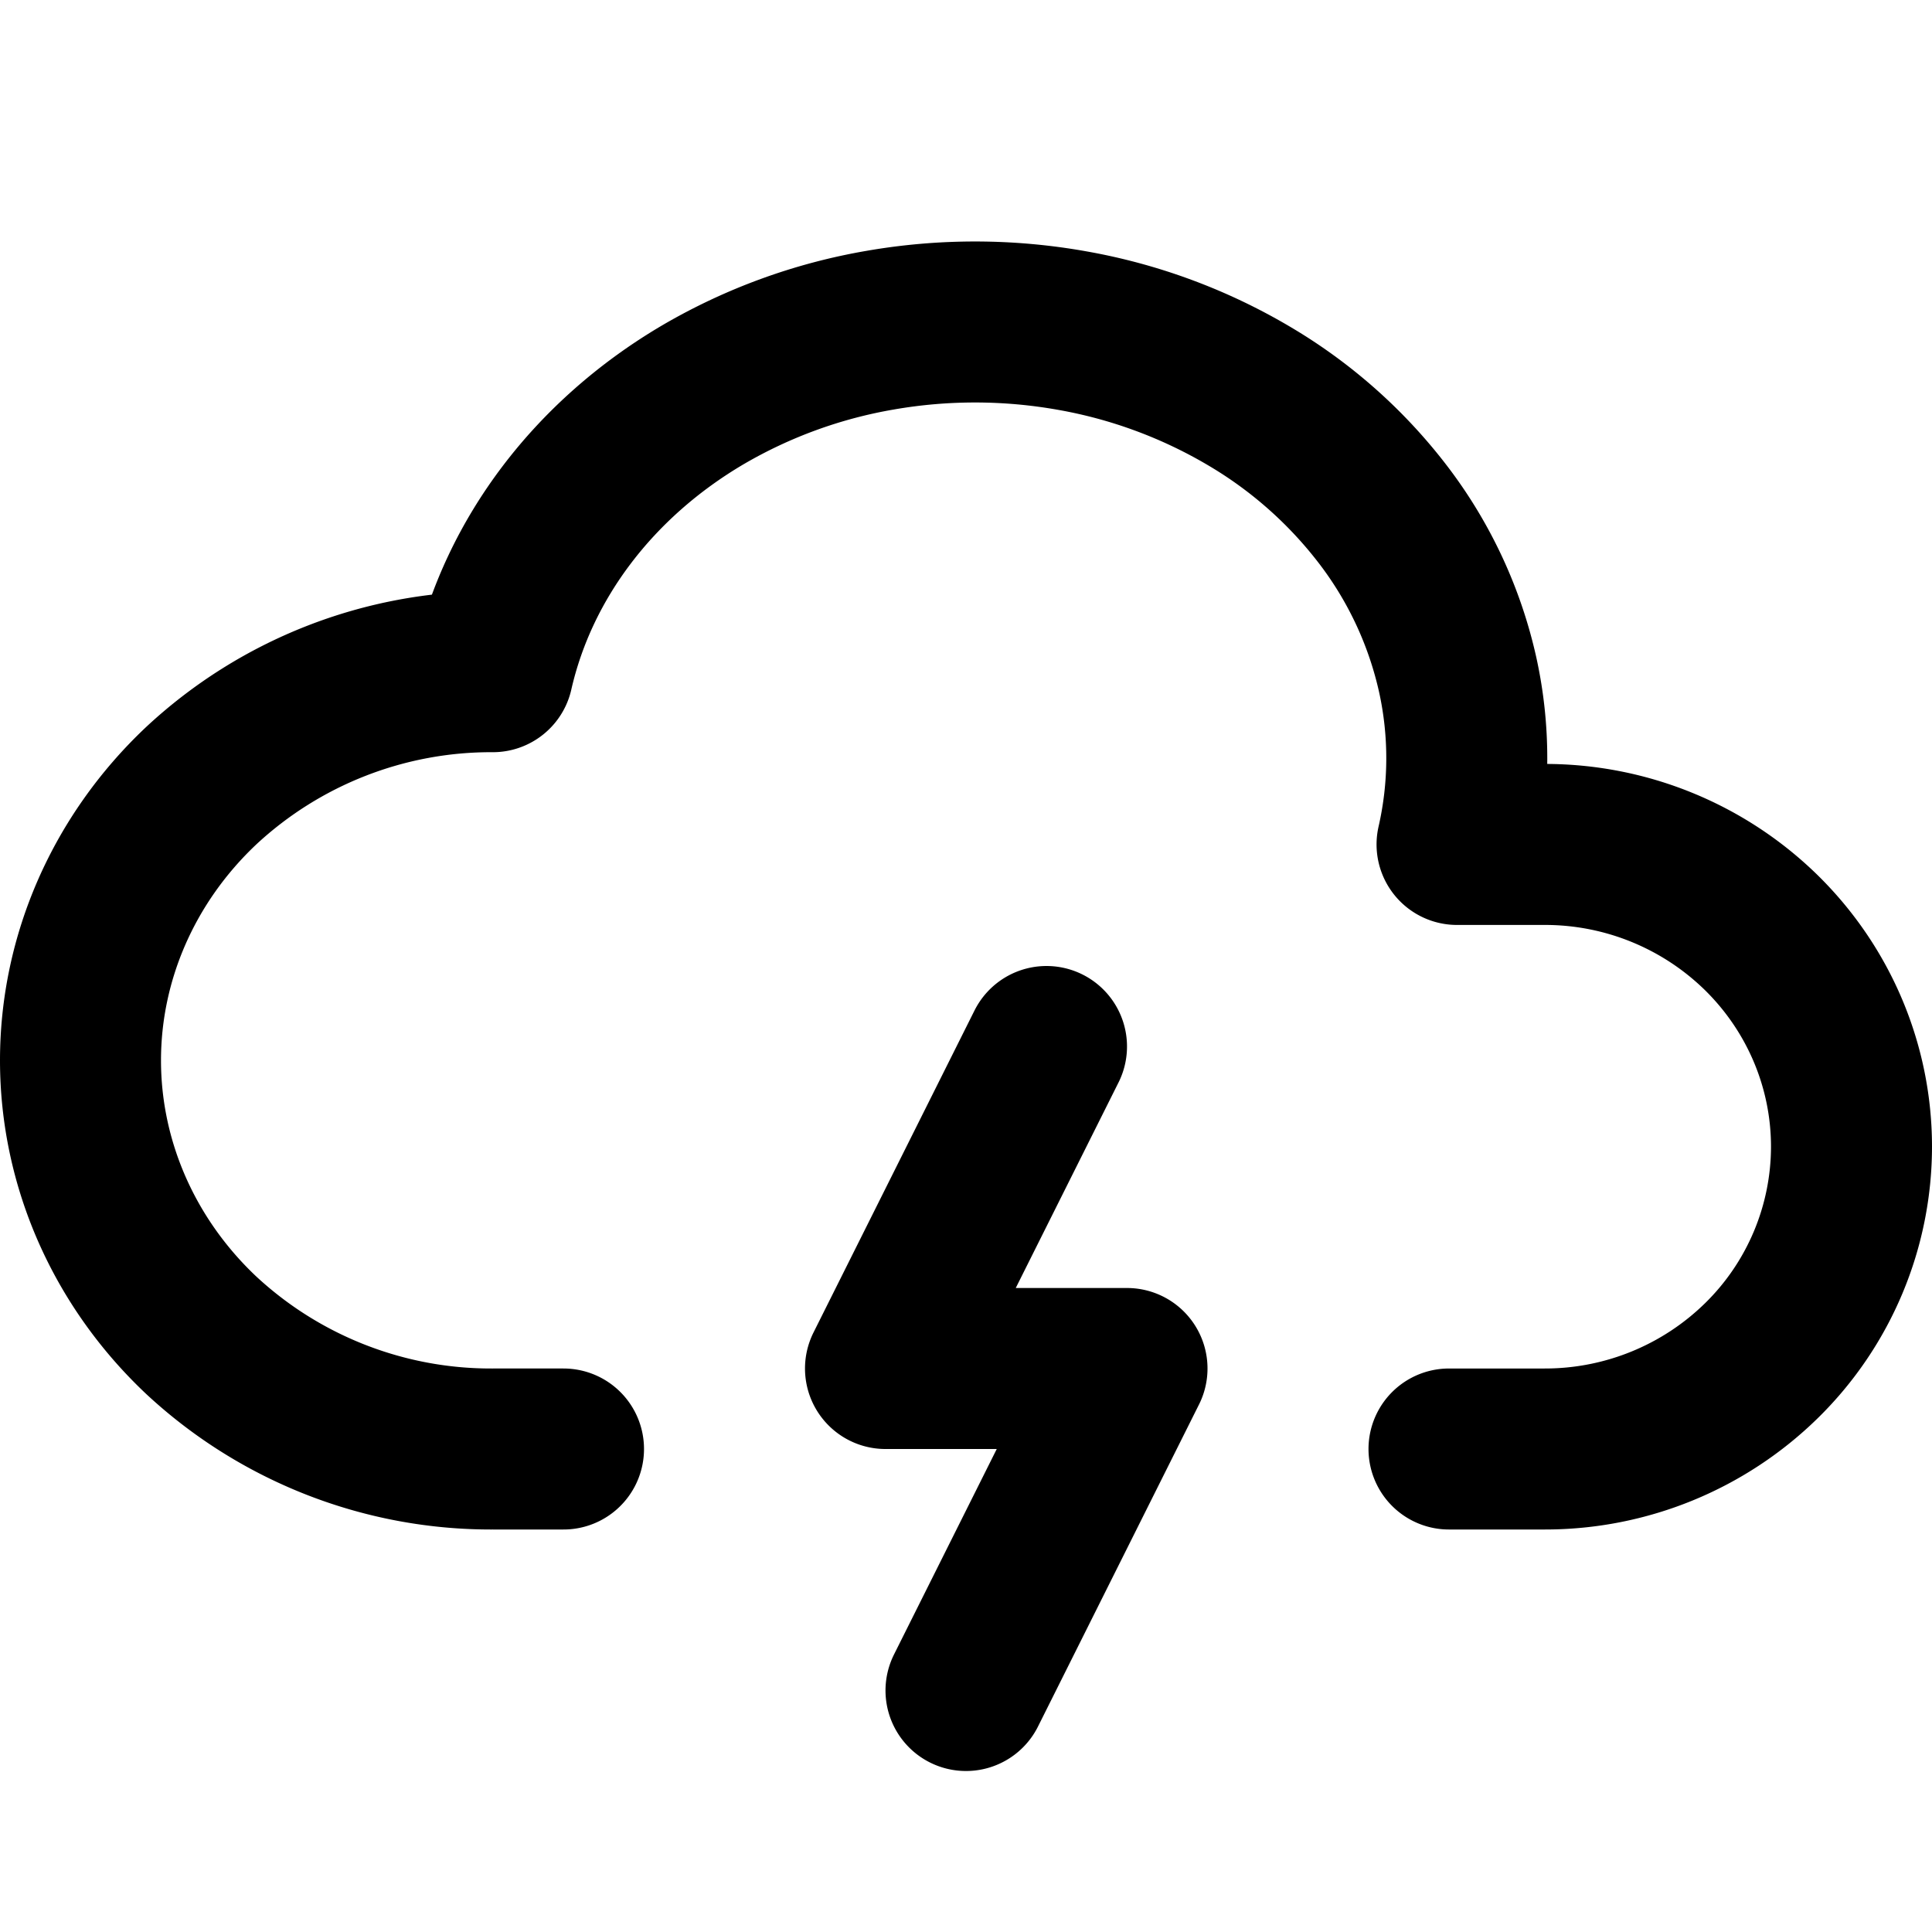 <svg xmlns="http://www.w3.org/2000/svg" fill="none" viewBox="0 0 24 24" stroke="currentColor"><path stroke-linecap="round" stroke-linejoin="round" stroke-width="2" d="M13 13l-2 4h3l-2 4m6-3h1.189a3.84 3.84 0 002.695-1.1A3.727 3.727 0 0023 14.245c0-.996-.401-1.95-1.116-2.655a3.84 3.84 0 00-2.695-1.1H18.1a4.816 4.816 0 00.007-2.113 5.096 5.096 0 00-.905-1.956 5.807 5.807 0 00-1.681-1.499 6.554 6.554 0 00-2.2-.815 6.876 6.876 0 00-2.384-.006 6.563 6.563 0 00-2.205.803c-1.35.795-2.289 2.032-2.61 3.44A5.286 5.286 0 002.5 9.76c-.96.905-1.5 2.133-1.5 3.413 0 1.28.54 2.509 1.5 3.414A5.286 5.286 0 006.123 18H7"/></svg>